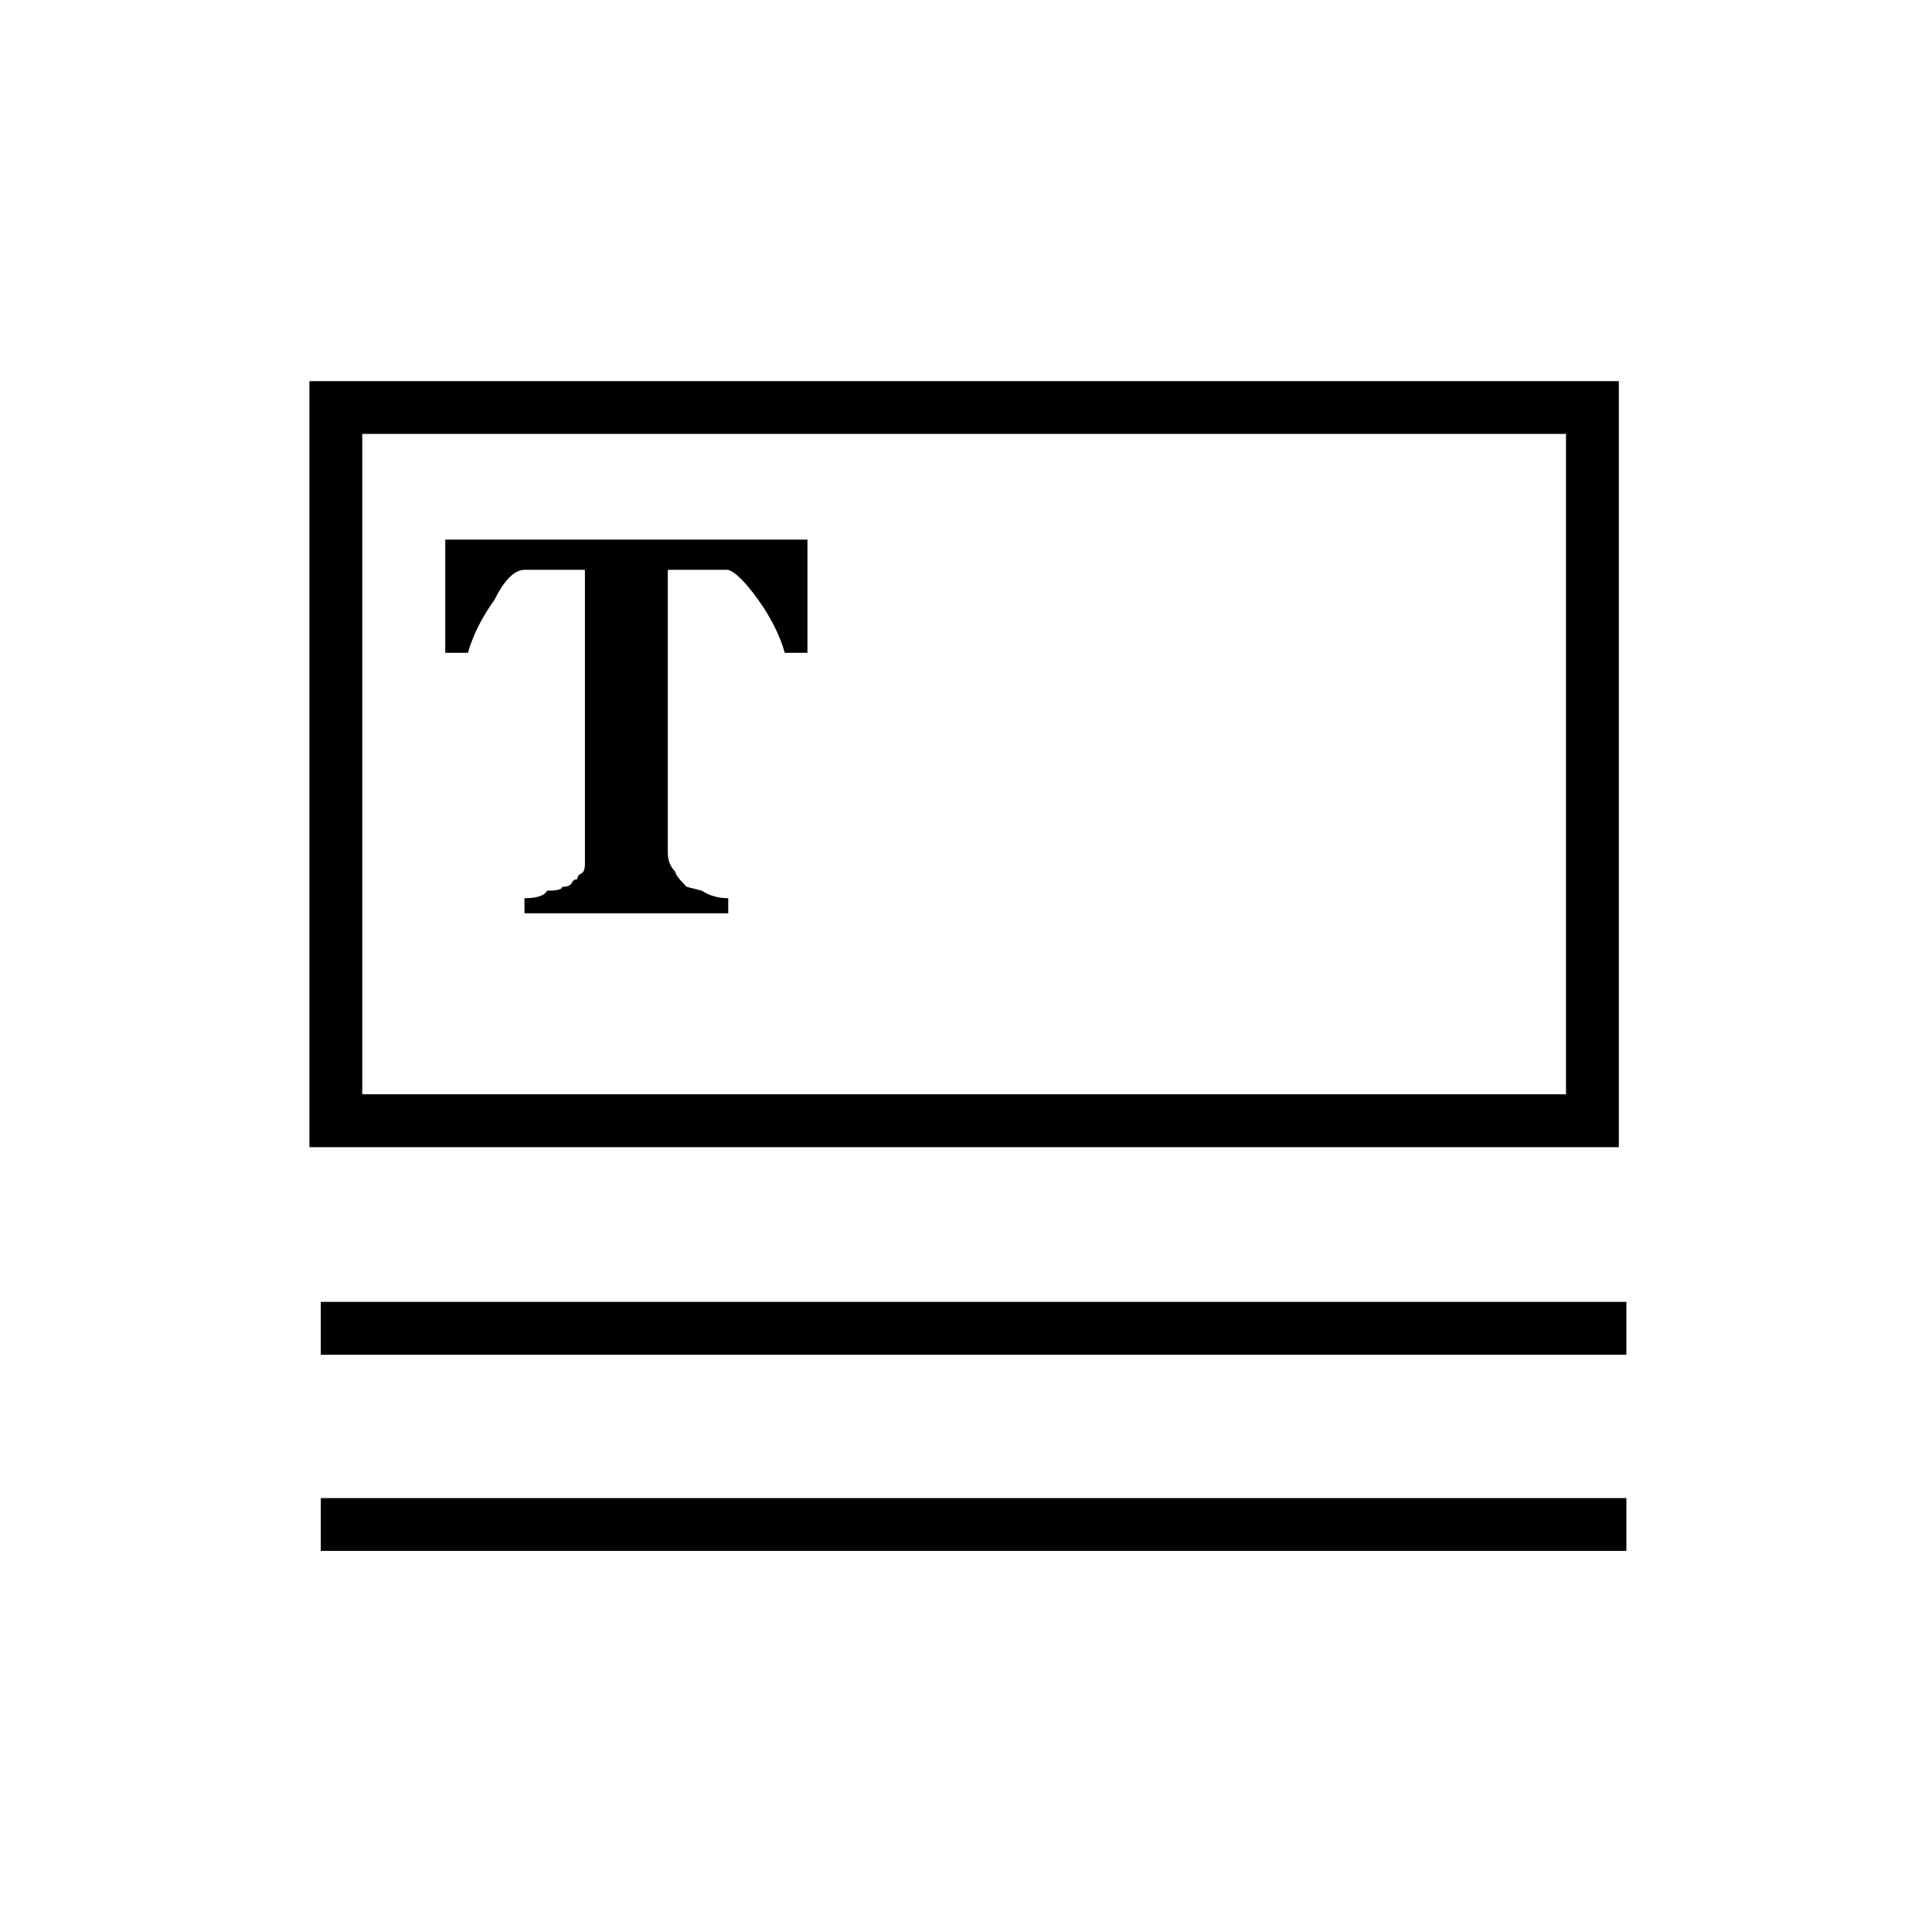 <!-- Generated by IcoMoon.io -->
<svg version="1.1" xmlns="http://www.w3.org/2000/svg" width="32" height="32" viewBox="0 0 32 32">
<title>uniE180</title>
<path d="M7.375 8.938v1.875h0.375q0.125-0.438 0.438-0.875 0.25-0.5 0.5-0.5h1v4.875q0 0.125-0.063 0.156t-0.063 0.094q-0.063 0-0.094 0.063t-0.156 0.063q0 0.063-0.25 0.063-0.063 0.125-0.375 0.125v0.25h3.375v-0.25q-0.25 0-0.438-0.125l-0.25-0.063q-0.188-0.188-0.188-0.25-0.125-0.125-0.125-0.313v-4.688h1q0.188 0.063 0.5 0.5t0.438 0.875h0.375v-1.875h-6zM26.938 21.563v0.875h-21.625v-0.875h21.625zM26.938 24.813v0.875h-21.625v-0.875h21.625zM6 18.125h19.938v-10.938h-19.938v10.938zM26.813 6.313v12.688h-21.688v-12.688h21.688z"></path>
</svg>
